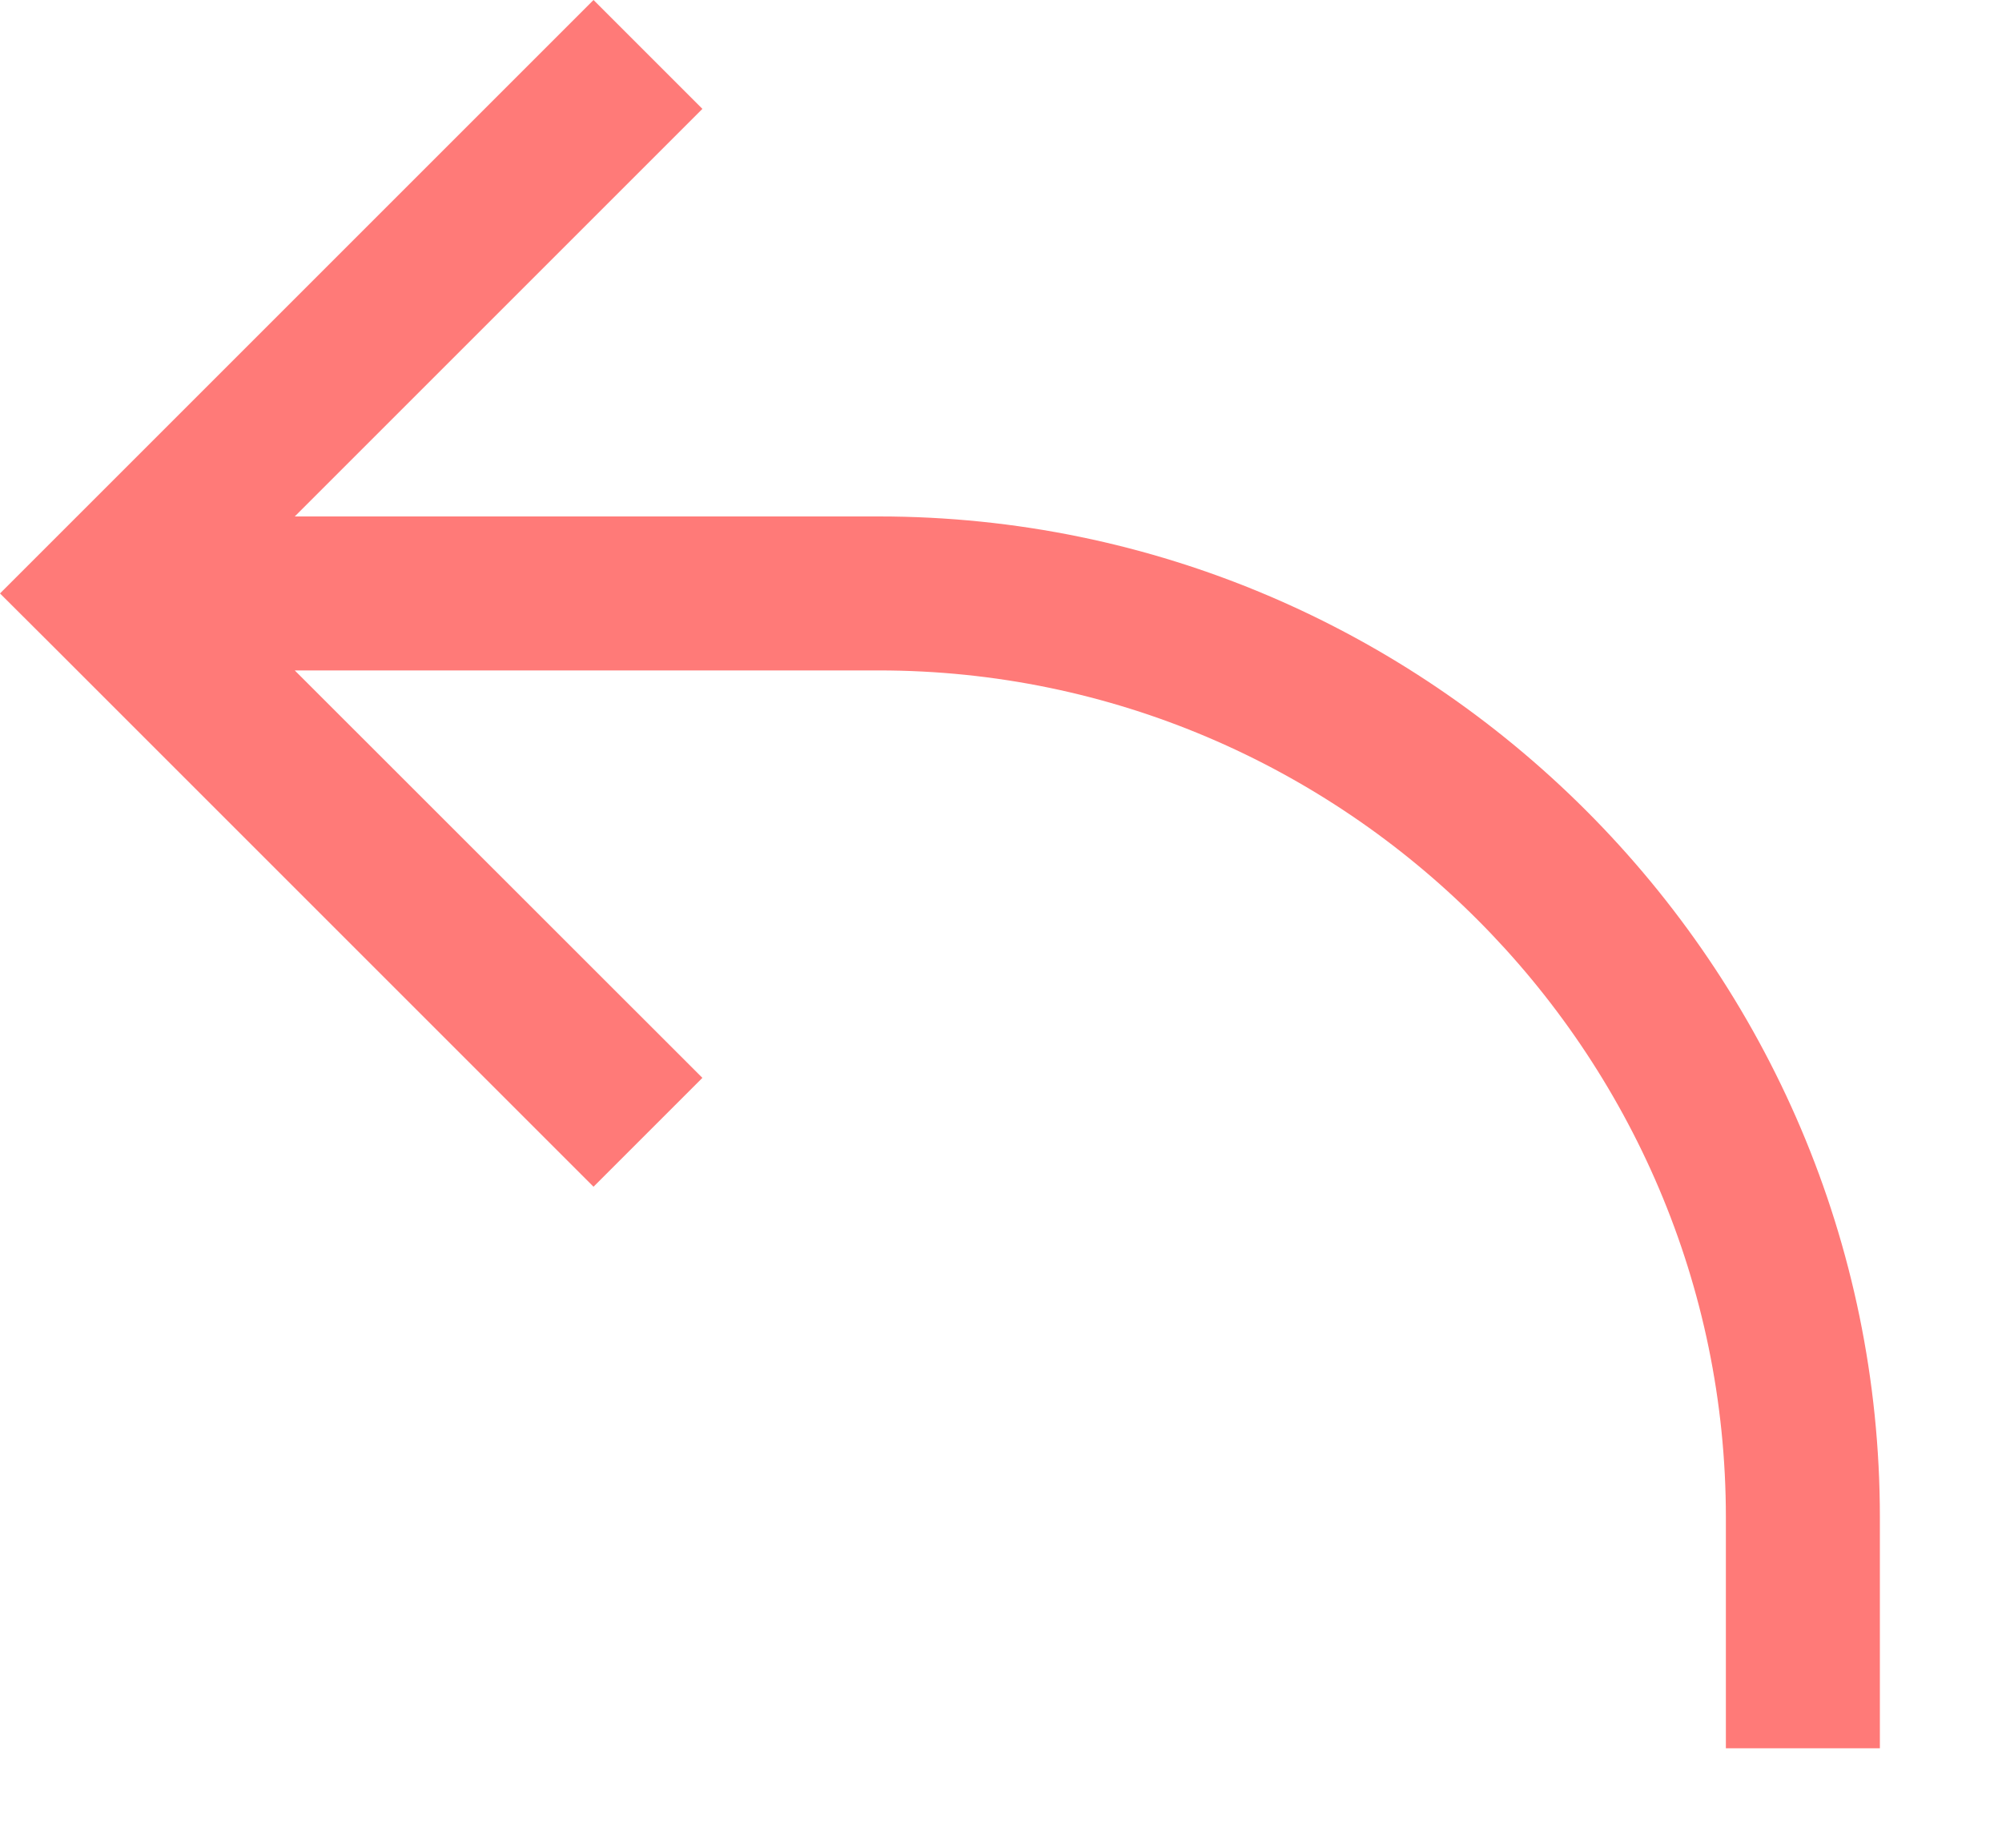 <svg width="13" height="12" viewBox="0 0 13 12" fill="none" xmlns="http://www.w3.org/2000/svg">
<path fill-rule="evenodd" clip-rule="evenodd" d="M1.914 4.354L4.561 7L3.854 7.707L0.354 4.207L0 3.854L0.354 3.5L3.854 0L4.561 0.707L1.914 3.354L5.707 3.354C9.283 3.354 12.207 6.277 12.207 9.854L12.207 11.354H11.207L11.207 9.854C11.207 6.83 8.731 4.354 5.707 4.354H1.914Z" fill="#FF5956" fill-opacity="0.8"/>
</svg>

